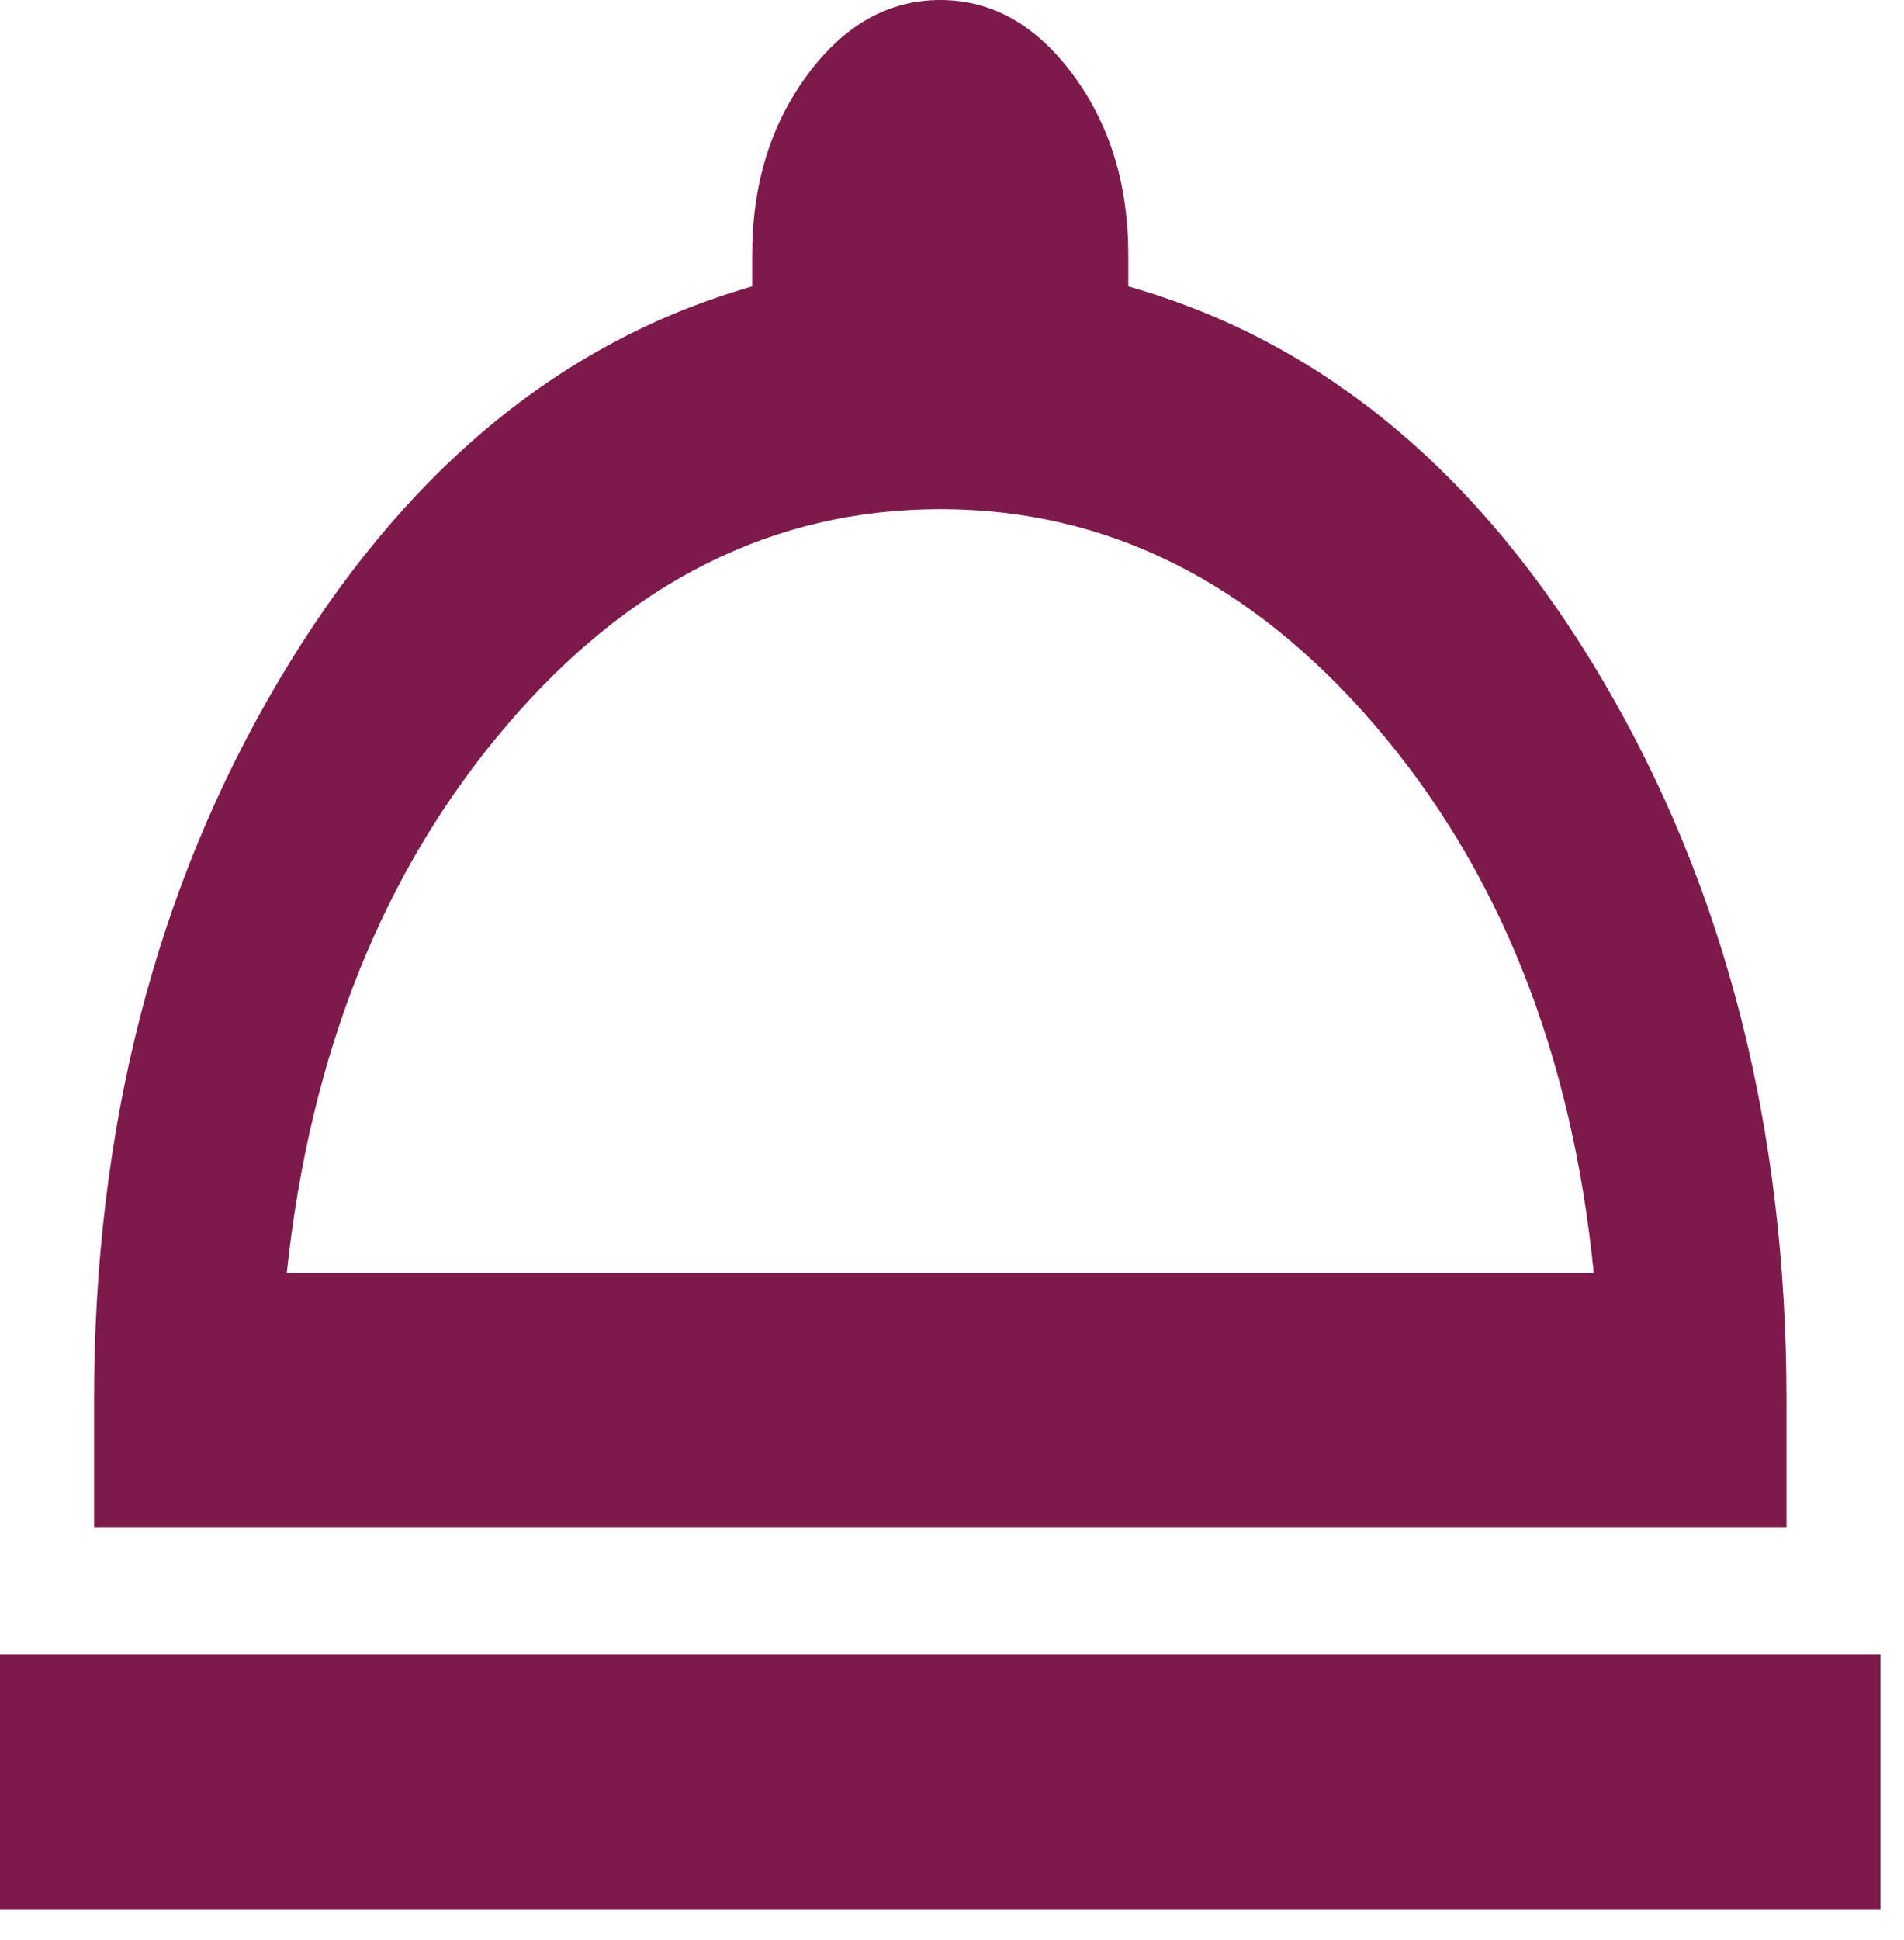 <svg width="54" height="55" viewBox="0 0 54 55" fill="none" xmlns="http://www.w3.org/2000/svg">
<path d="M0 54.124V46.907H53.333V54.124H0ZM2.667 43.299V39.691C2.667 31.993 4.411 25.198 7.9 19.304C11.389 13.411 15.867 9.682 21.333 8.119V7.216C21.333 5.232 21.856 3.533 22.9 2.12C23.944 0.707 25.2 0 26.667 0C28.133 0 29.389 0.707 30.433 2.12C31.478 3.533 32 5.232 32 7.216V8.119C37.511 9.682 42 13.411 45.467 19.304C48.933 25.198 50.667 31.993 50.667 39.691V43.299H2.667ZM8.133 36.083H45.2C44.578 29.828 42.511 24.656 39 20.567C35.489 16.478 31.378 14.433 26.667 14.433C21.956 14.433 17.856 16.478 14.367 20.567C10.878 24.656 8.8 29.828 8.133 36.083Z" fill="#7E1A4B"/>
</svg>
